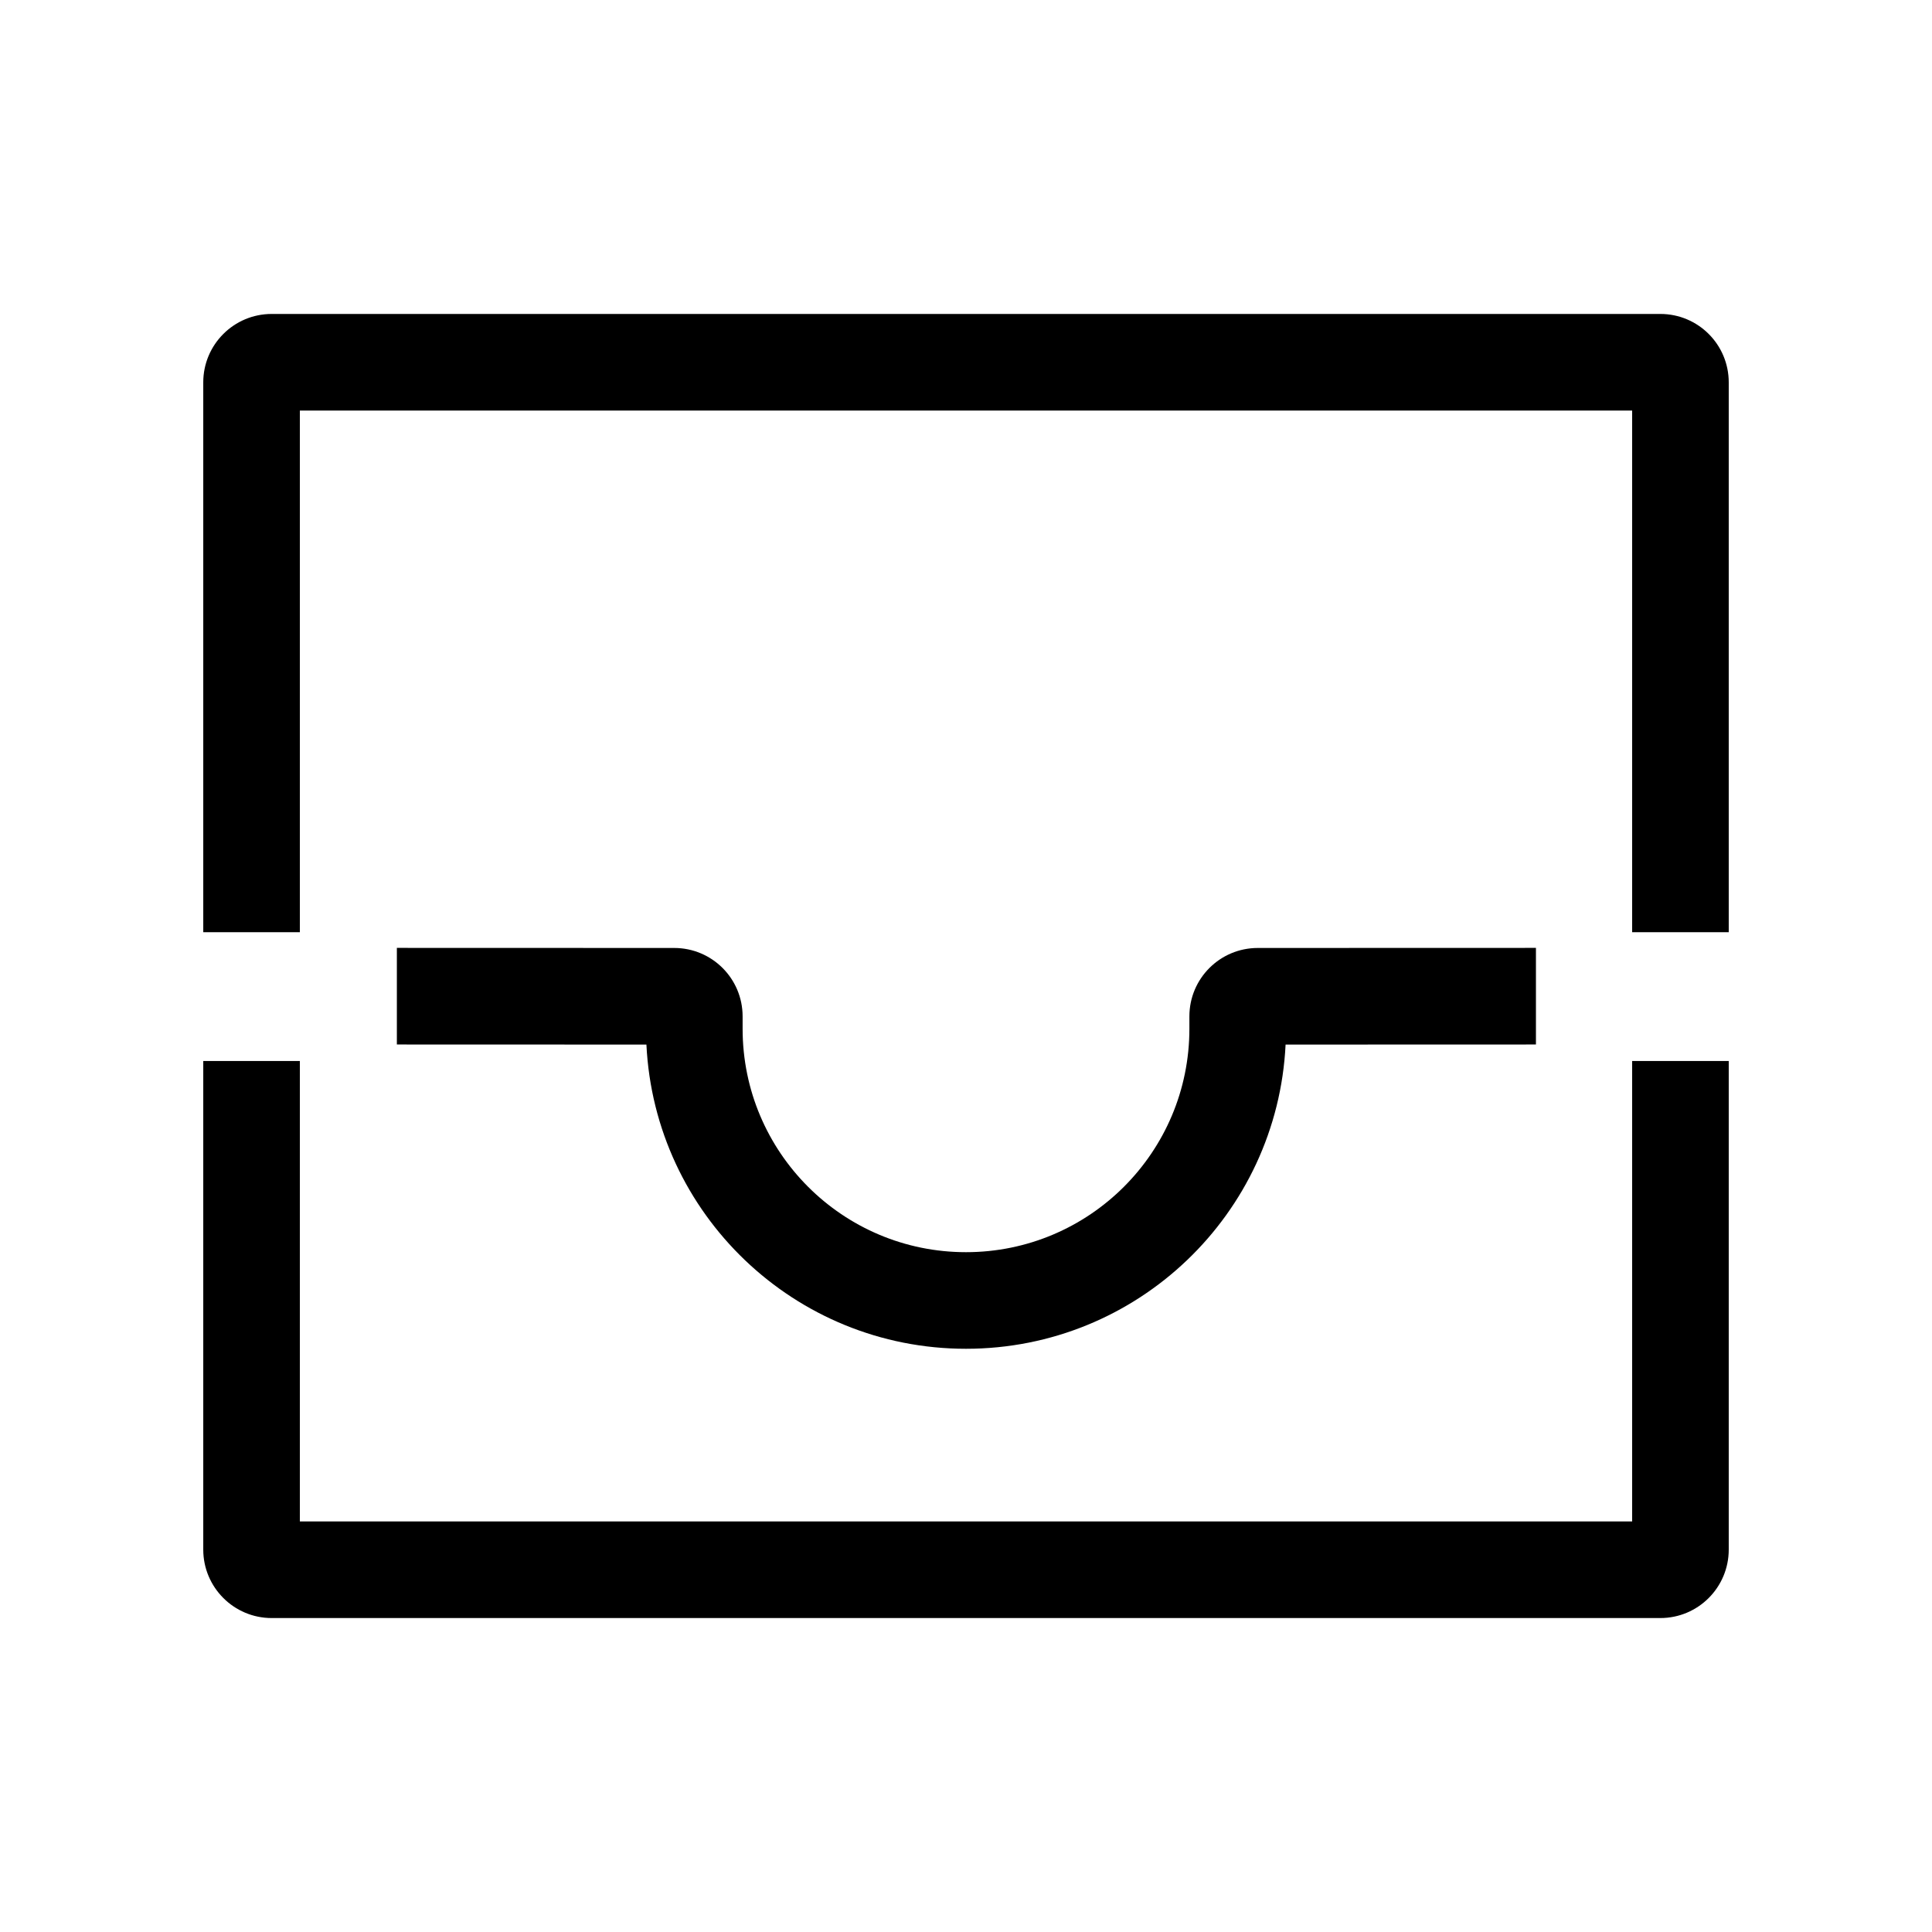 <svg width="24" height="24" viewBox="0 0 24 24" fill="none" xmlns="http://www.w3.org/2000/svg">
<path fill-rule="evenodd" clip-rule="evenodd" d="M2.525 4.75C2.525 4.28 2.906 3.9 3.375 3.9H20.625C21.095 3.9 21.475 4.28 21.475 4.75V11.58H20.275V5.1H3.725V11.58H2.525V4.75ZM4.93 11.775L8.375 11.776C8.845 11.776 9.225 12.156 9.225 12.626V12.78C9.225 14.312 10.467 15.555 12 15.555C13.533 15.555 14.775 14.312 14.775 12.78V12.626C14.775 12.156 15.155 11.776 15.625 11.776L19.08 11.775L19.08 12.975L15.97 12.976C15.868 15.08 14.13 16.755 12 16.755C9.87 16.755 8.132 15.08 8.03 12.976L4.93 12.975L4.93 11.775ZM3.725 18.9V13.18H2.525V19.25C2.525 19.719 2.906 20.1 3.375 20.1H20.625C21.095 20.1 21.475 19.719 21.475 19.25V13.18H20.275V18.9H3.725Z" fill="black"/>
</svg>
